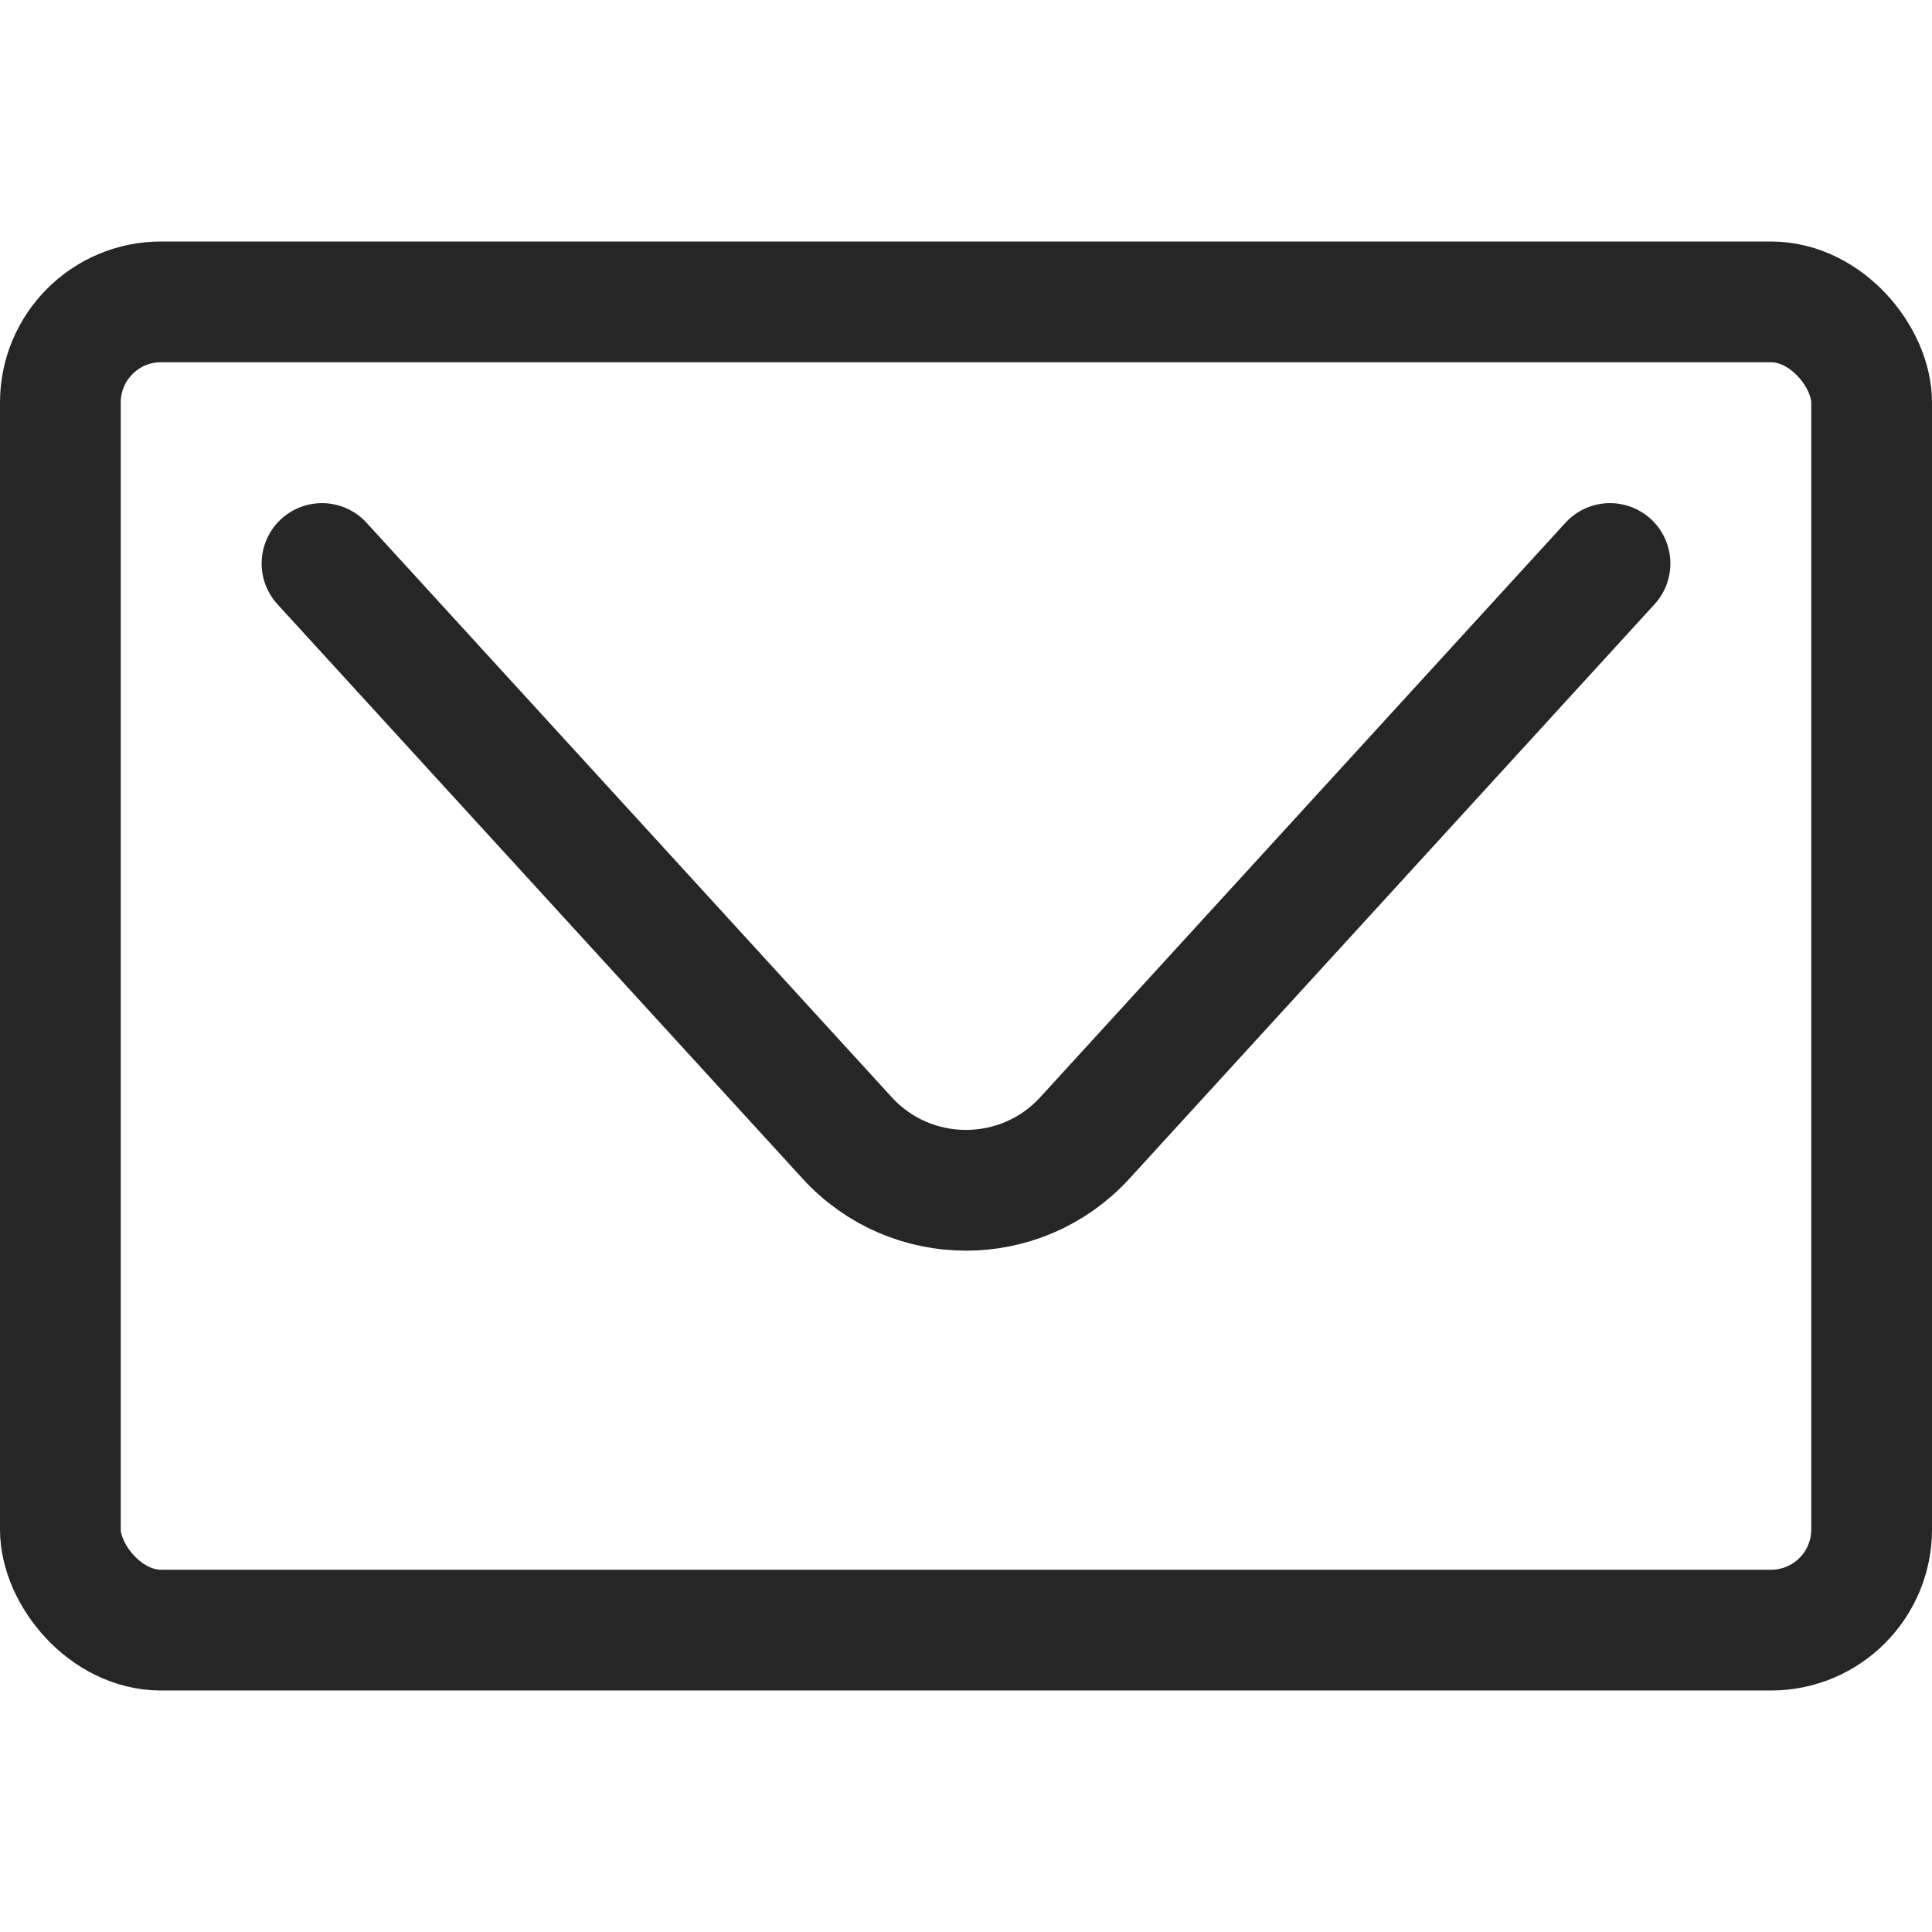 <svg width="24" height="24" viewBox="0 0 24 24" fill="none" xmlns="http://www.w3.org/2000/svg">
<rect x="0.75" y="3.75" width="22.5" height="16.5" rx="1.25" stroke="black" stroke-opacity="0.851" stroke-width="1.5"/>
<path d="M4 7L10.524 14.136C11.317 15.003 12.683 15.003 13.476 14.136L20 7" stroke="black" stroke-opacity="0.851" stroke-width="1.5" stroke-linecap="round" stroke-linejoin="round"/>
</svg>
